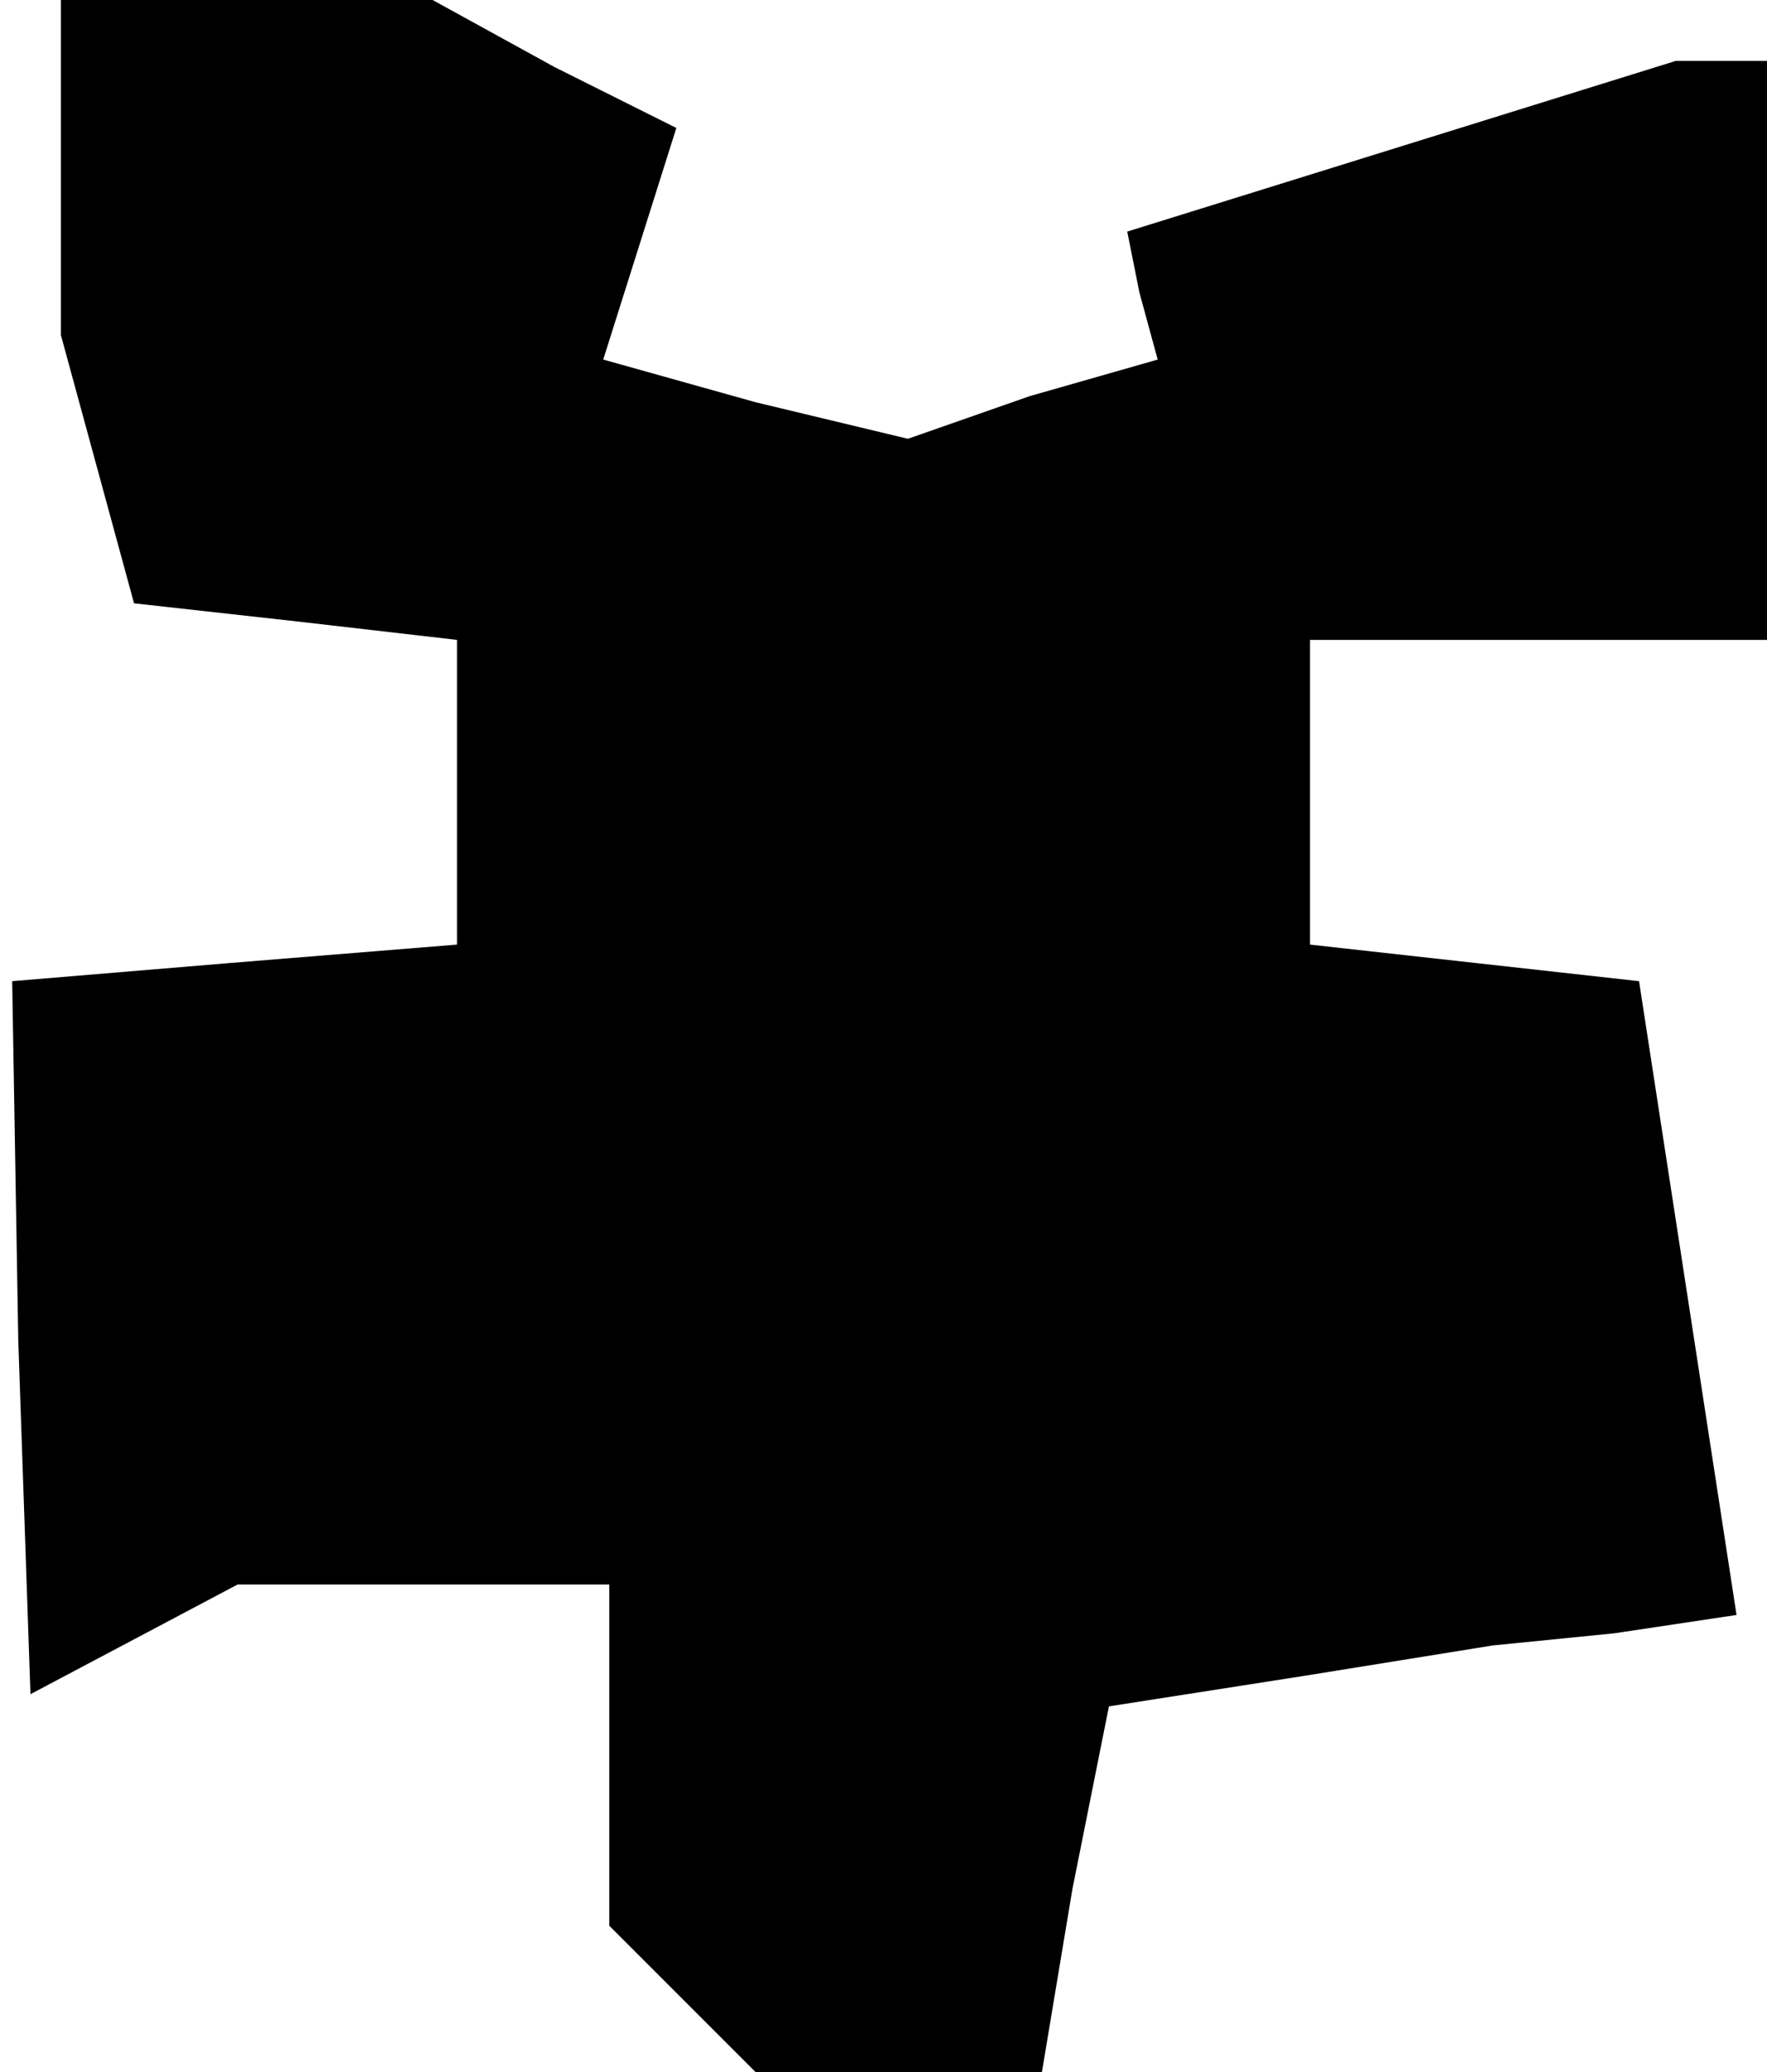<?xml version="1.0" standalone="no"?>
<!DOCTYPE svg PUBLIC "-//W3C//DTD SVG 20010904//EN"
 "http://www.w3.org/TR/2001/REC-SVG-20010904/DTD/svg10.dtd">
<svg version="1.0" xmlns="http://www.w3.org/2000/svg"
 width="29pt" height="34pt" viewBox="0 0 29 34"
 preserveAspectRatio="xMidYMid meet">
<g transform="translate(0,34) scale(0.1,-0.1)"
fill="#000000" stroke="none">
<path d="M10 313 l0 -28 6 -22 6 -22 27 -3 26 -3 0 -25 0 -25 -37 -3 -36 -3 1
-59 2 -58 17 9 17 9 30 0 31 0 0 -28 0 -28 12 -12 12 -12 23 0 24 0 5 30 6 30
32 5 31 5 20 2 20 3 -8 52 -8 52 -27 3 -27 3 0 25 0 25 38 0 37 0 0 48 0 47
-7 0 -8 0 -45 -14 -45 -14 2 -10 3 -11 -21 -6 -20 -7 -25 6 -25 7 6 19 6 19
-20 10 -20 11 -30 0 -31 0 0 -27z"/>
</g>
</svg>
